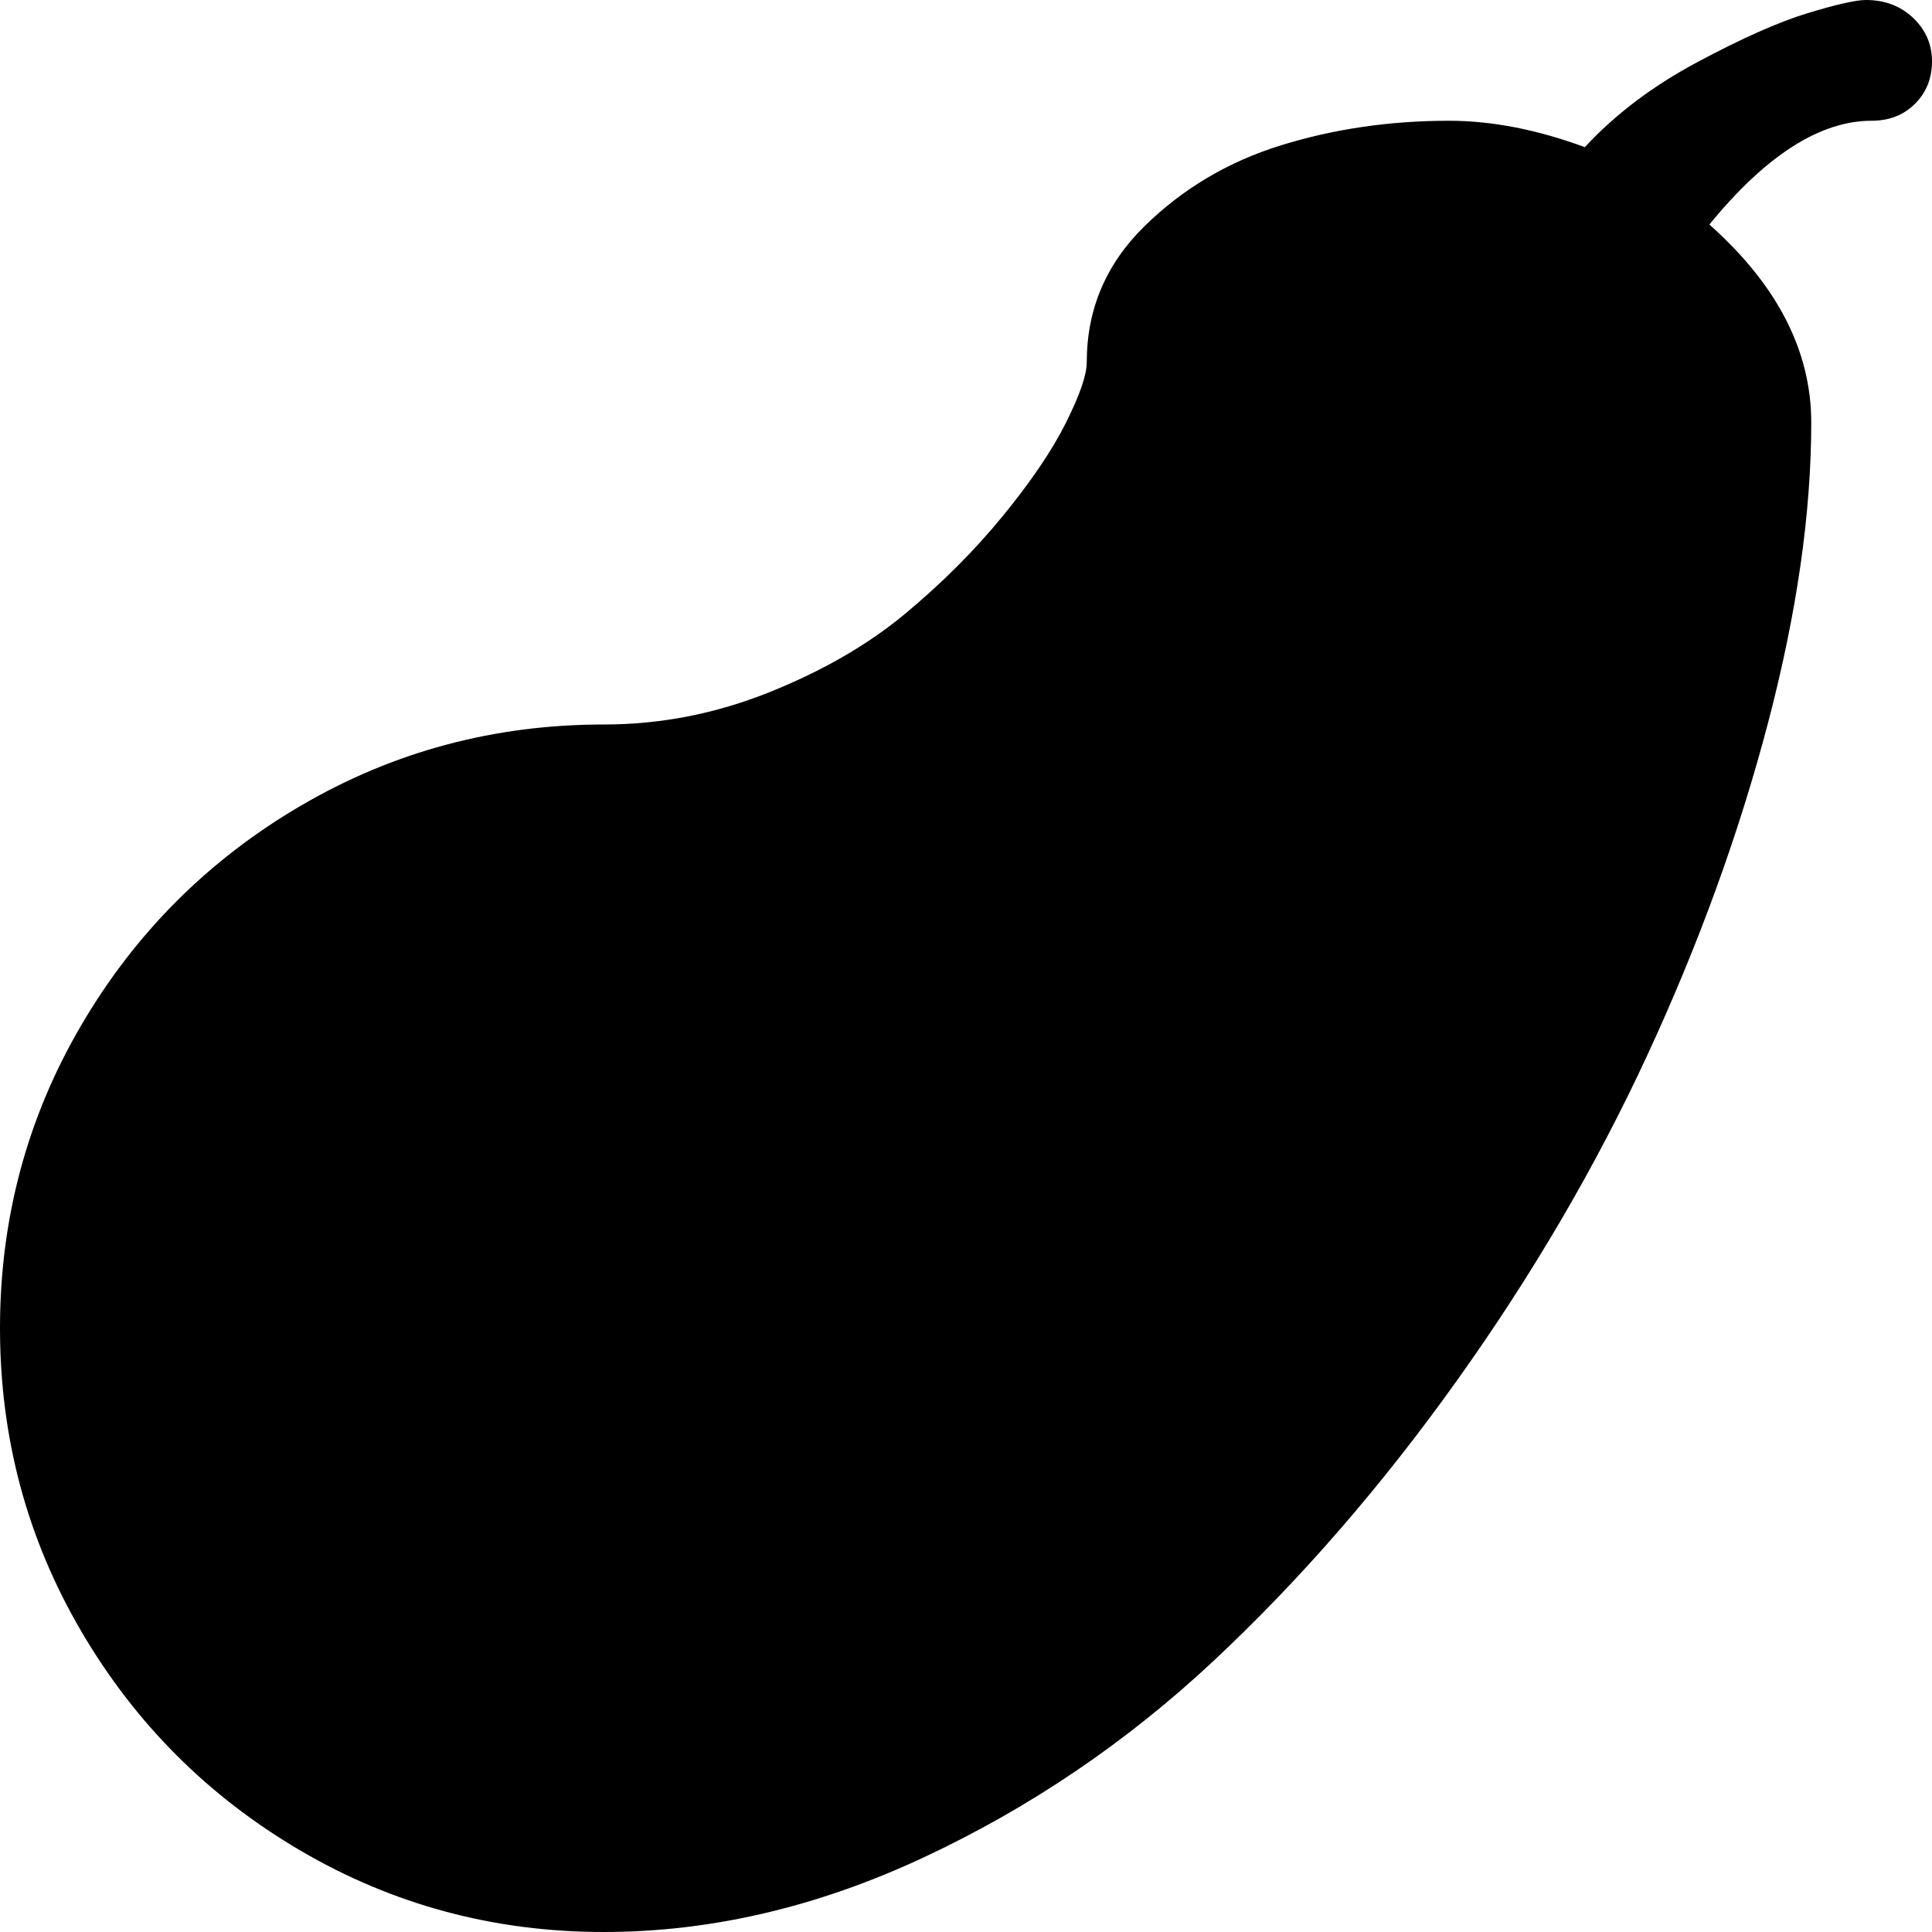 <svg xmlns="http://www.w3.org/2000/svg" width="3em" height="3em" viewBox="0 0 1024 1024"><path fill="currentColor" d="M992 64q-41 0-86 55q54 48 54 105q0 72-23 159.5t-64 176T772 732T643 880.5t-153.5 104T320 1024q-87 0-160.5-43T43 864.5T0 704t43-160.5T159.5 427T320 384q45 0 87.5-17t72-41.5t52-52T565 224t11-32q0-42 30.5-72T679 77t89-13q34 0 72 14q24-26 59.5-45T958 7t31-7q15 0 25 9.5t10 23t-9 22.5t-23 9"/></svg>